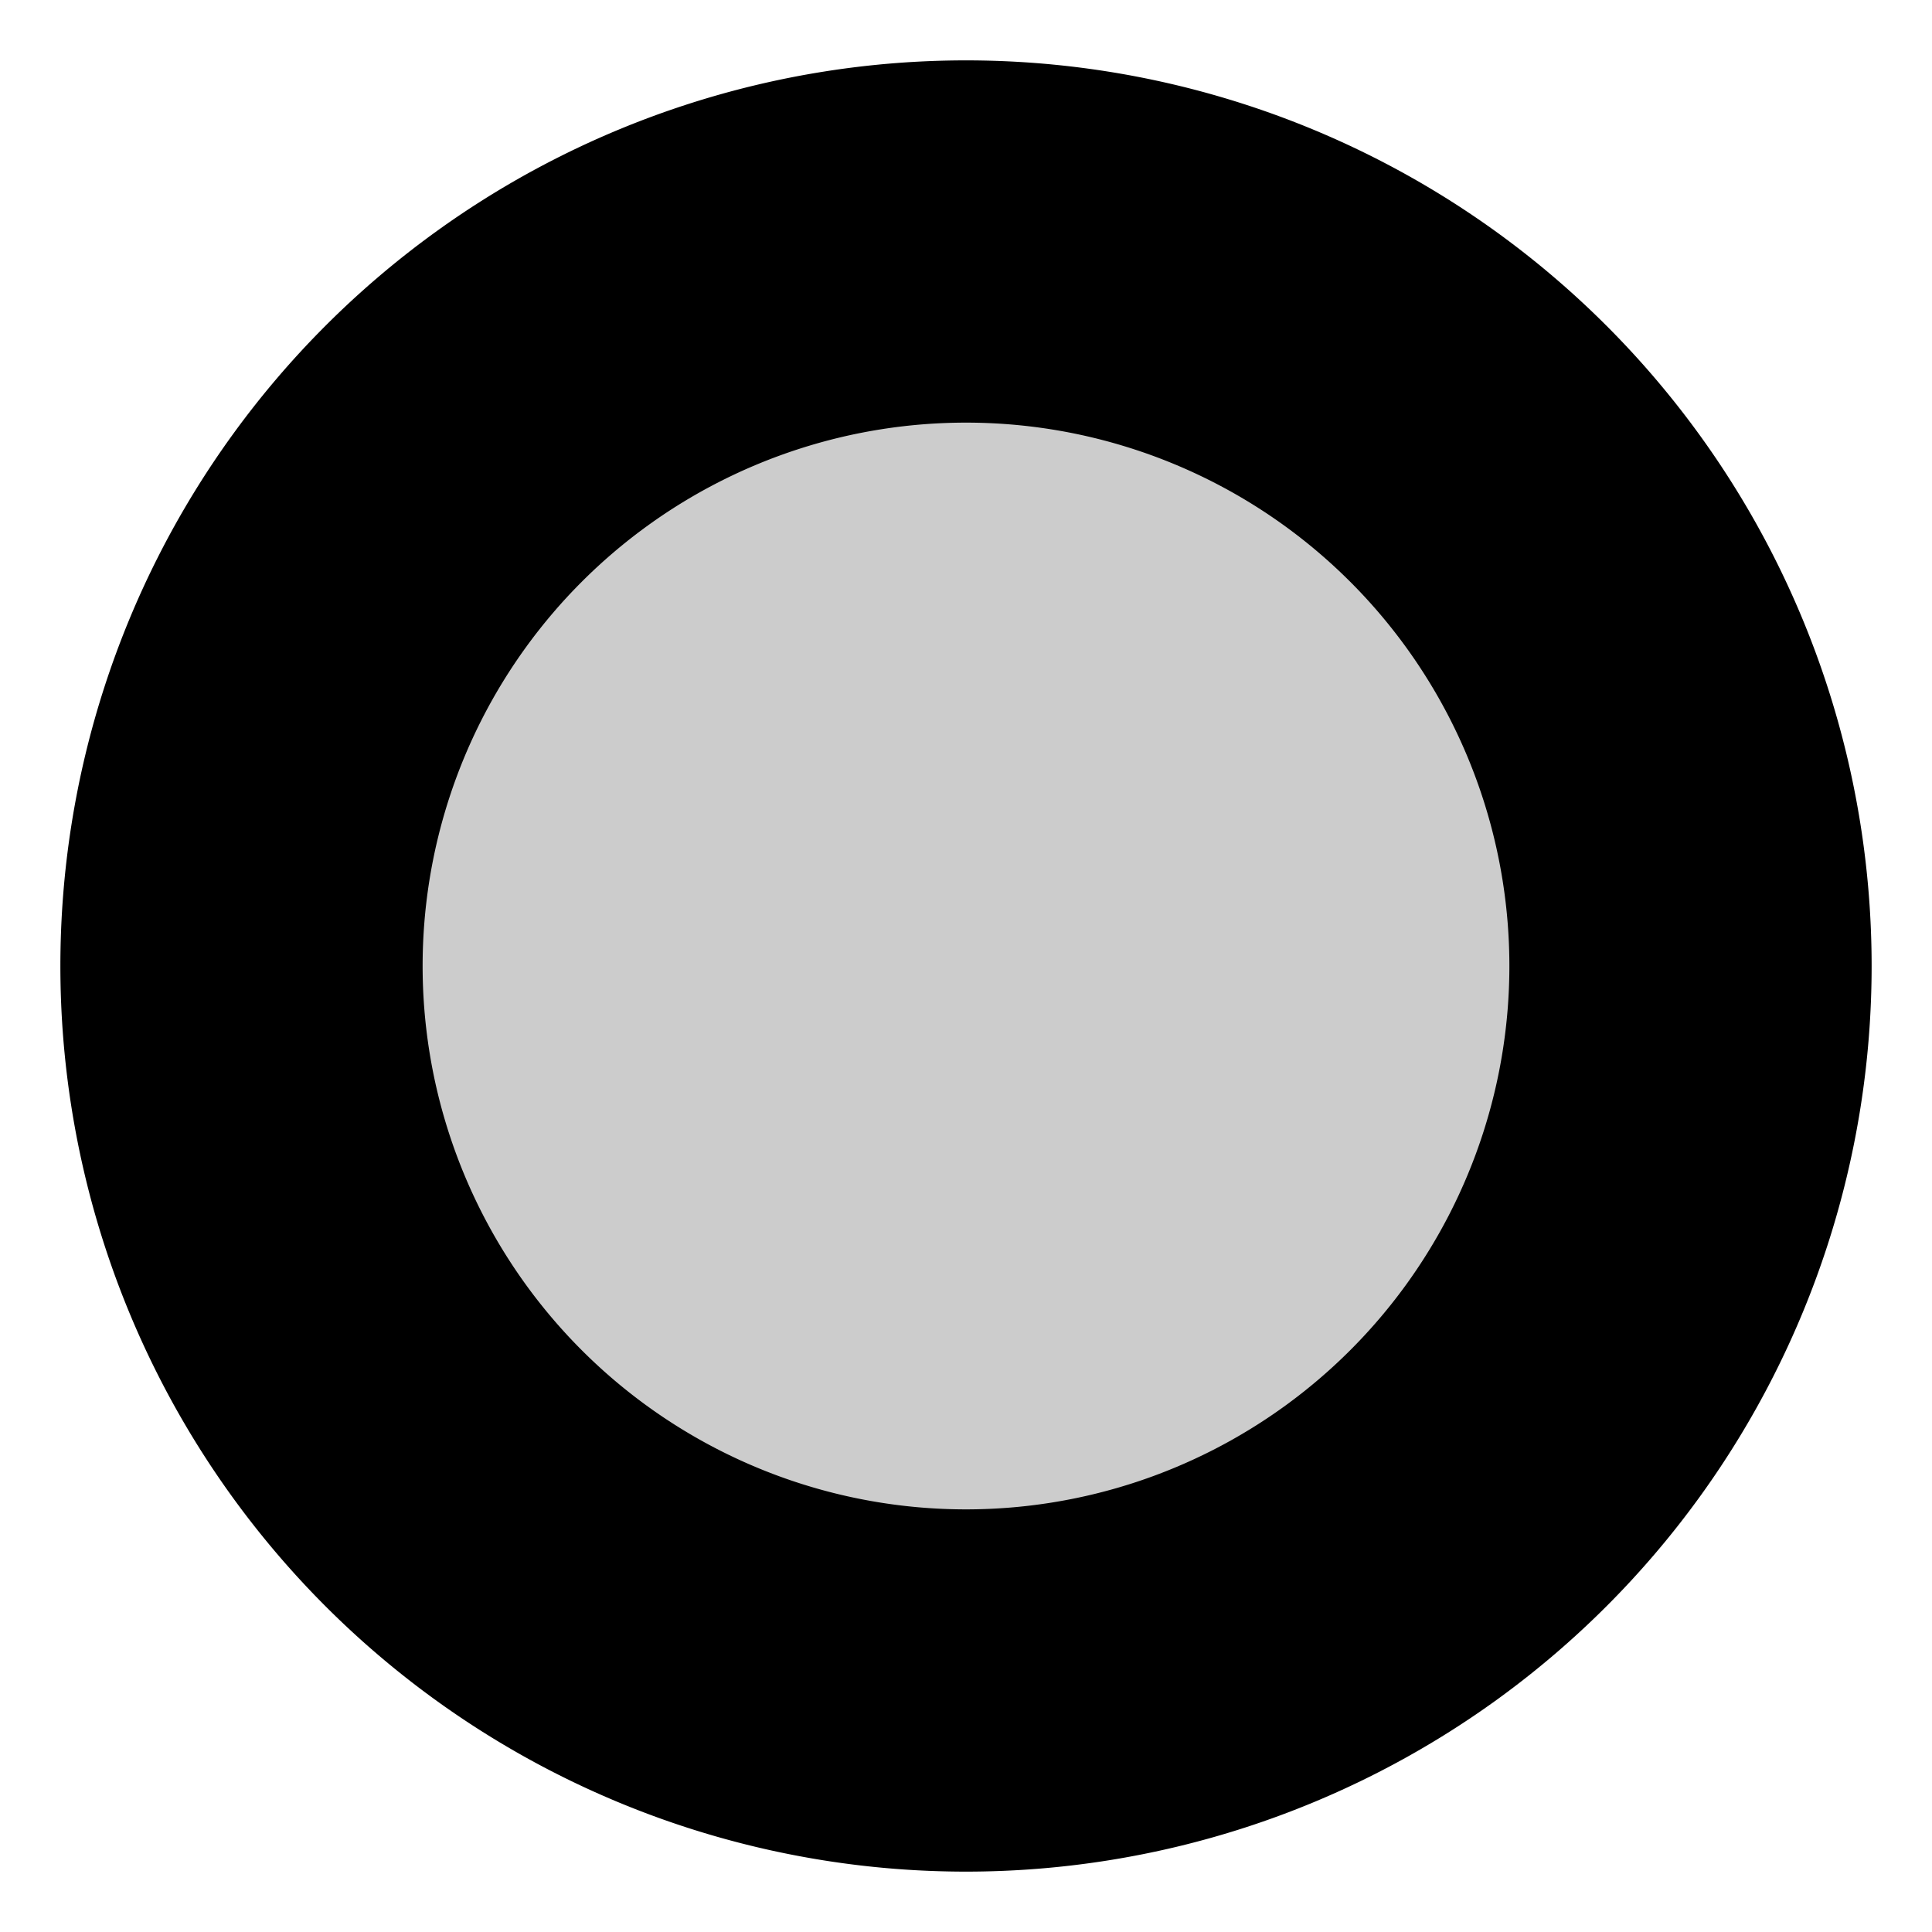 <?xml version="1.0" standalone="no"?>
<!DOCTYPE svg PUBLIC "-//W3C//DTD SVG 1.1//EN" 
"http://www.w3.org/Graphics/SVG/1.1/DTD/svg11.dtd">
<svg width="100%" height="100%" version="1.1" xmlns="http://www.w3.org/2000/svg" viewBox="-200 139 16 16">
<path class="leaflet-interactive" stroke="#000000" stroke-opacity="1" stroke-width="3" stroke-linecap="round" stroke-linejoin="round" fill="#000000" fill-opacity="0.2" fill-rule="evenodd" d="M-198,147a6,6 0 1,0 12,0 a6,6 0 1,0 -12,0 "></path>
</svg>
